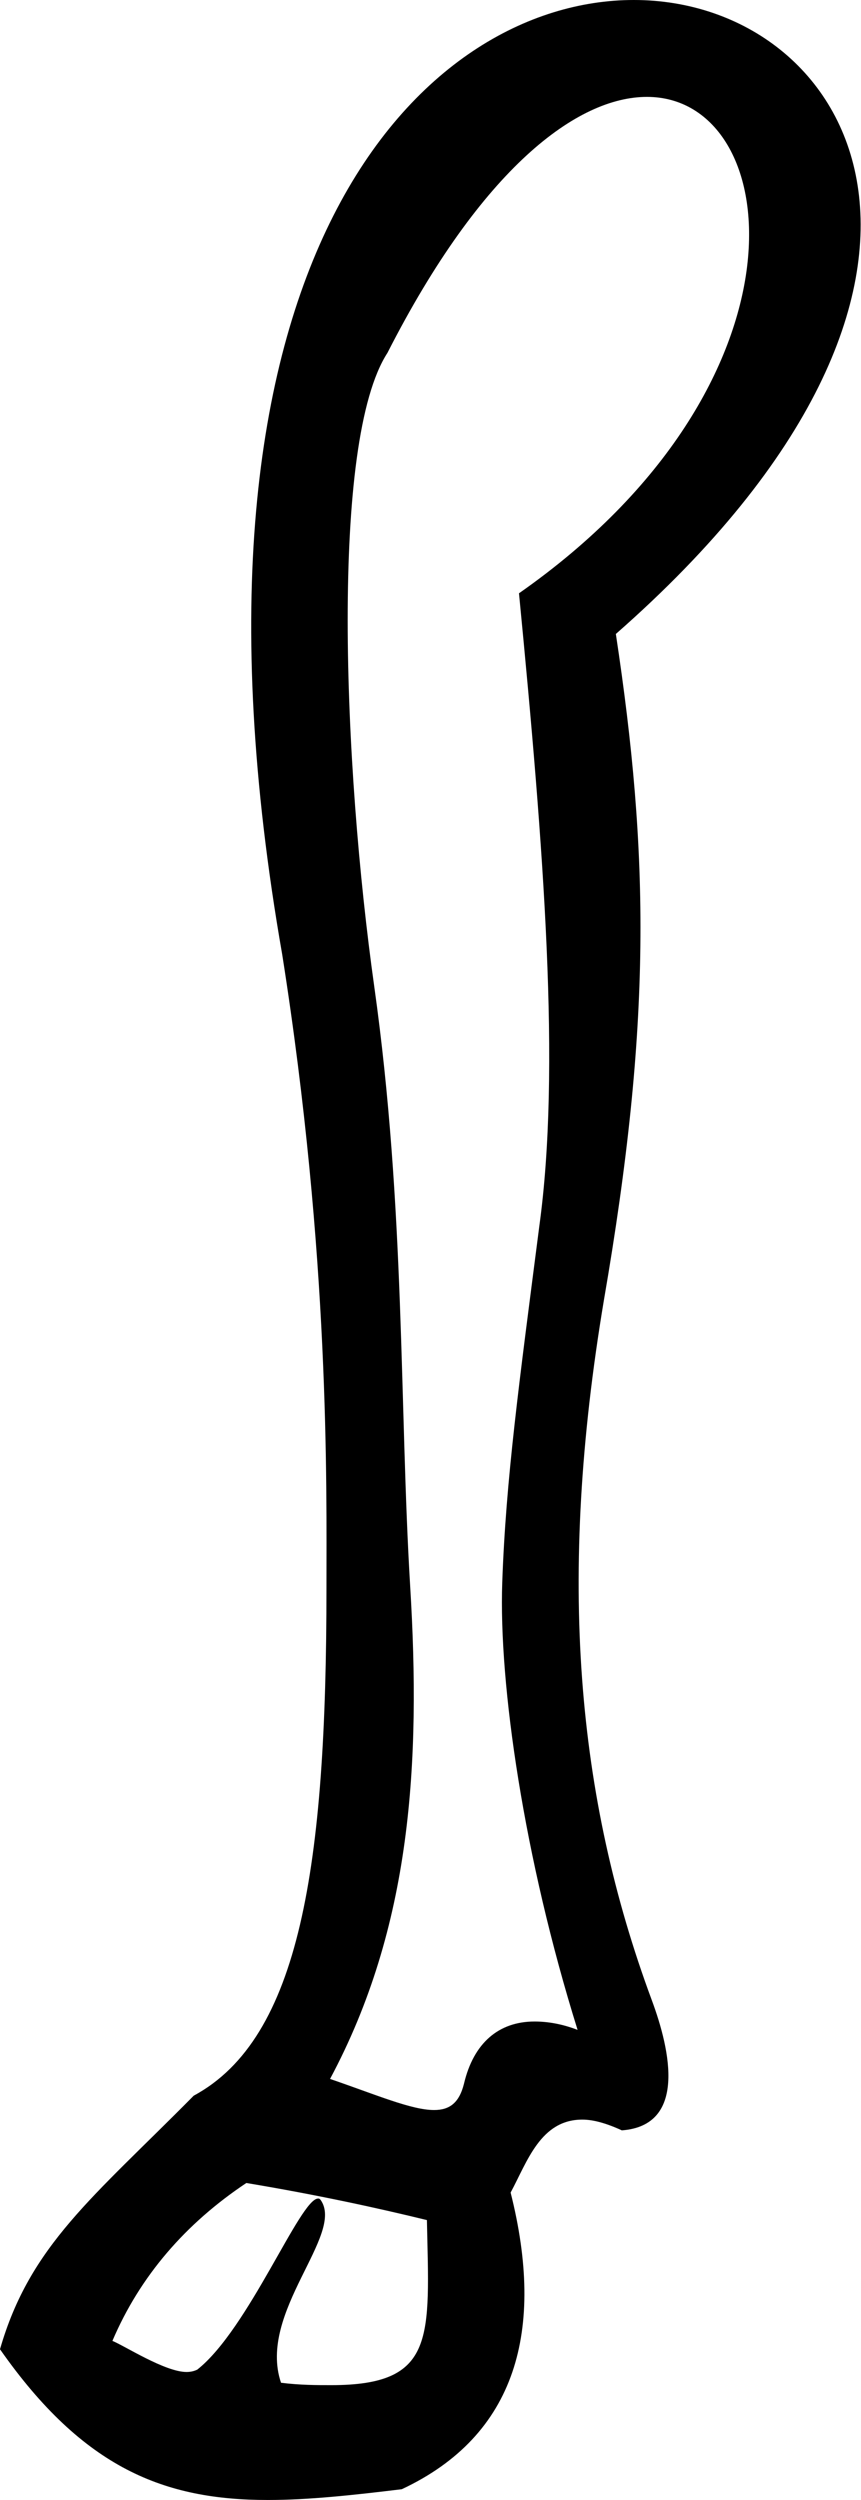 <?xml version='1.0' encoding ='UTF-8' standalone='no'?>
<svg width='7.2' height='20.9' xmlns='http://www.w3.org/2000/svg' xmlns:xlink='http://www.w3.org/1999/xlink'  version='1.1' >
<path style='fill:black; stroke:none' d=' M 5.41 0.81  C 6.57 0.81 6.84 3.21 4.34 4.96  C 4.55 7.12 4.69 8.94 4.51 10.25  C 4.34 11.57 4.23 12.37 4.2 13.23  C 4.17 14.08 4.38 15.53 4.83 16.97  C 4.7 16.92 4.58 16.9 4.47 16.9  C 4.17 16.9 3.96 17.08 3.88 17.42  C 3.84 17.58 3.76 17.64 3.63 17.64  C 3.44 17.64 3.14 17.51 2.76 17.38  C 3.44 16.11 3.52 14.74 3.43 13.26  C 3.34 11.77 3.39 10.1 3.13 8.25  C 2.87 6.4 2.76 3.69 3.24 2.95  C 4.03 1.4 4.83 0.81 5.41 0.81  Z  M 2.06 18.25  C 2.66 18.35 3.16 18.46 3.57 18.56  C 3.59 19.54 3.65 19.94 2.77 19.94  C 2.65 19.94 2.51 19.94 2.35 19.92  C 2.15 19.33 2.89 18.68 2.68 18.39  C 2.67 18.38 2.67 18.38 2.66 18.38  C 2.51 18.38 2.08 19.47 1.65 19.81  C 1.63 19.82 1.6 19.83 1.56 19.83  C 1.38 19.83 1.04 19.61 0.94 19.57  C 1.17 19.03 1.55 18.59 2.06 18.25  Z  M 5.3 0  C 3.54 0 1.34 2.15 2.36 7.98  C 2.76 10.52 2.73 12.4 2.73 13.28  C 2.73 15.6 2.51 17.04 1.62 17.52  C 0.78 18.37 0.25 18.77 0 19.64  C 0.7 20.64 1.38 20.9 2.24 20.9  C 2.58 20.9 2.95 20.86 3.36 20.81  C 4.32 20.36 4.56 19.48 4.27 18.33  C 4.41 18.07 4.52 17.72 4.87 17.72  C 4.96 17.72 5.07 17.75 5.2 17.81  C 5.74 17.77 5.61 17.15 5.45 16.72  C 4.82 15.02 4.66 13.2 5.05 10.87  C 5.45 8.55 5.43 7.15 5.15 5.3  C 8.5 2.36 7.14 0 5.3 0  Z '/></svg>
